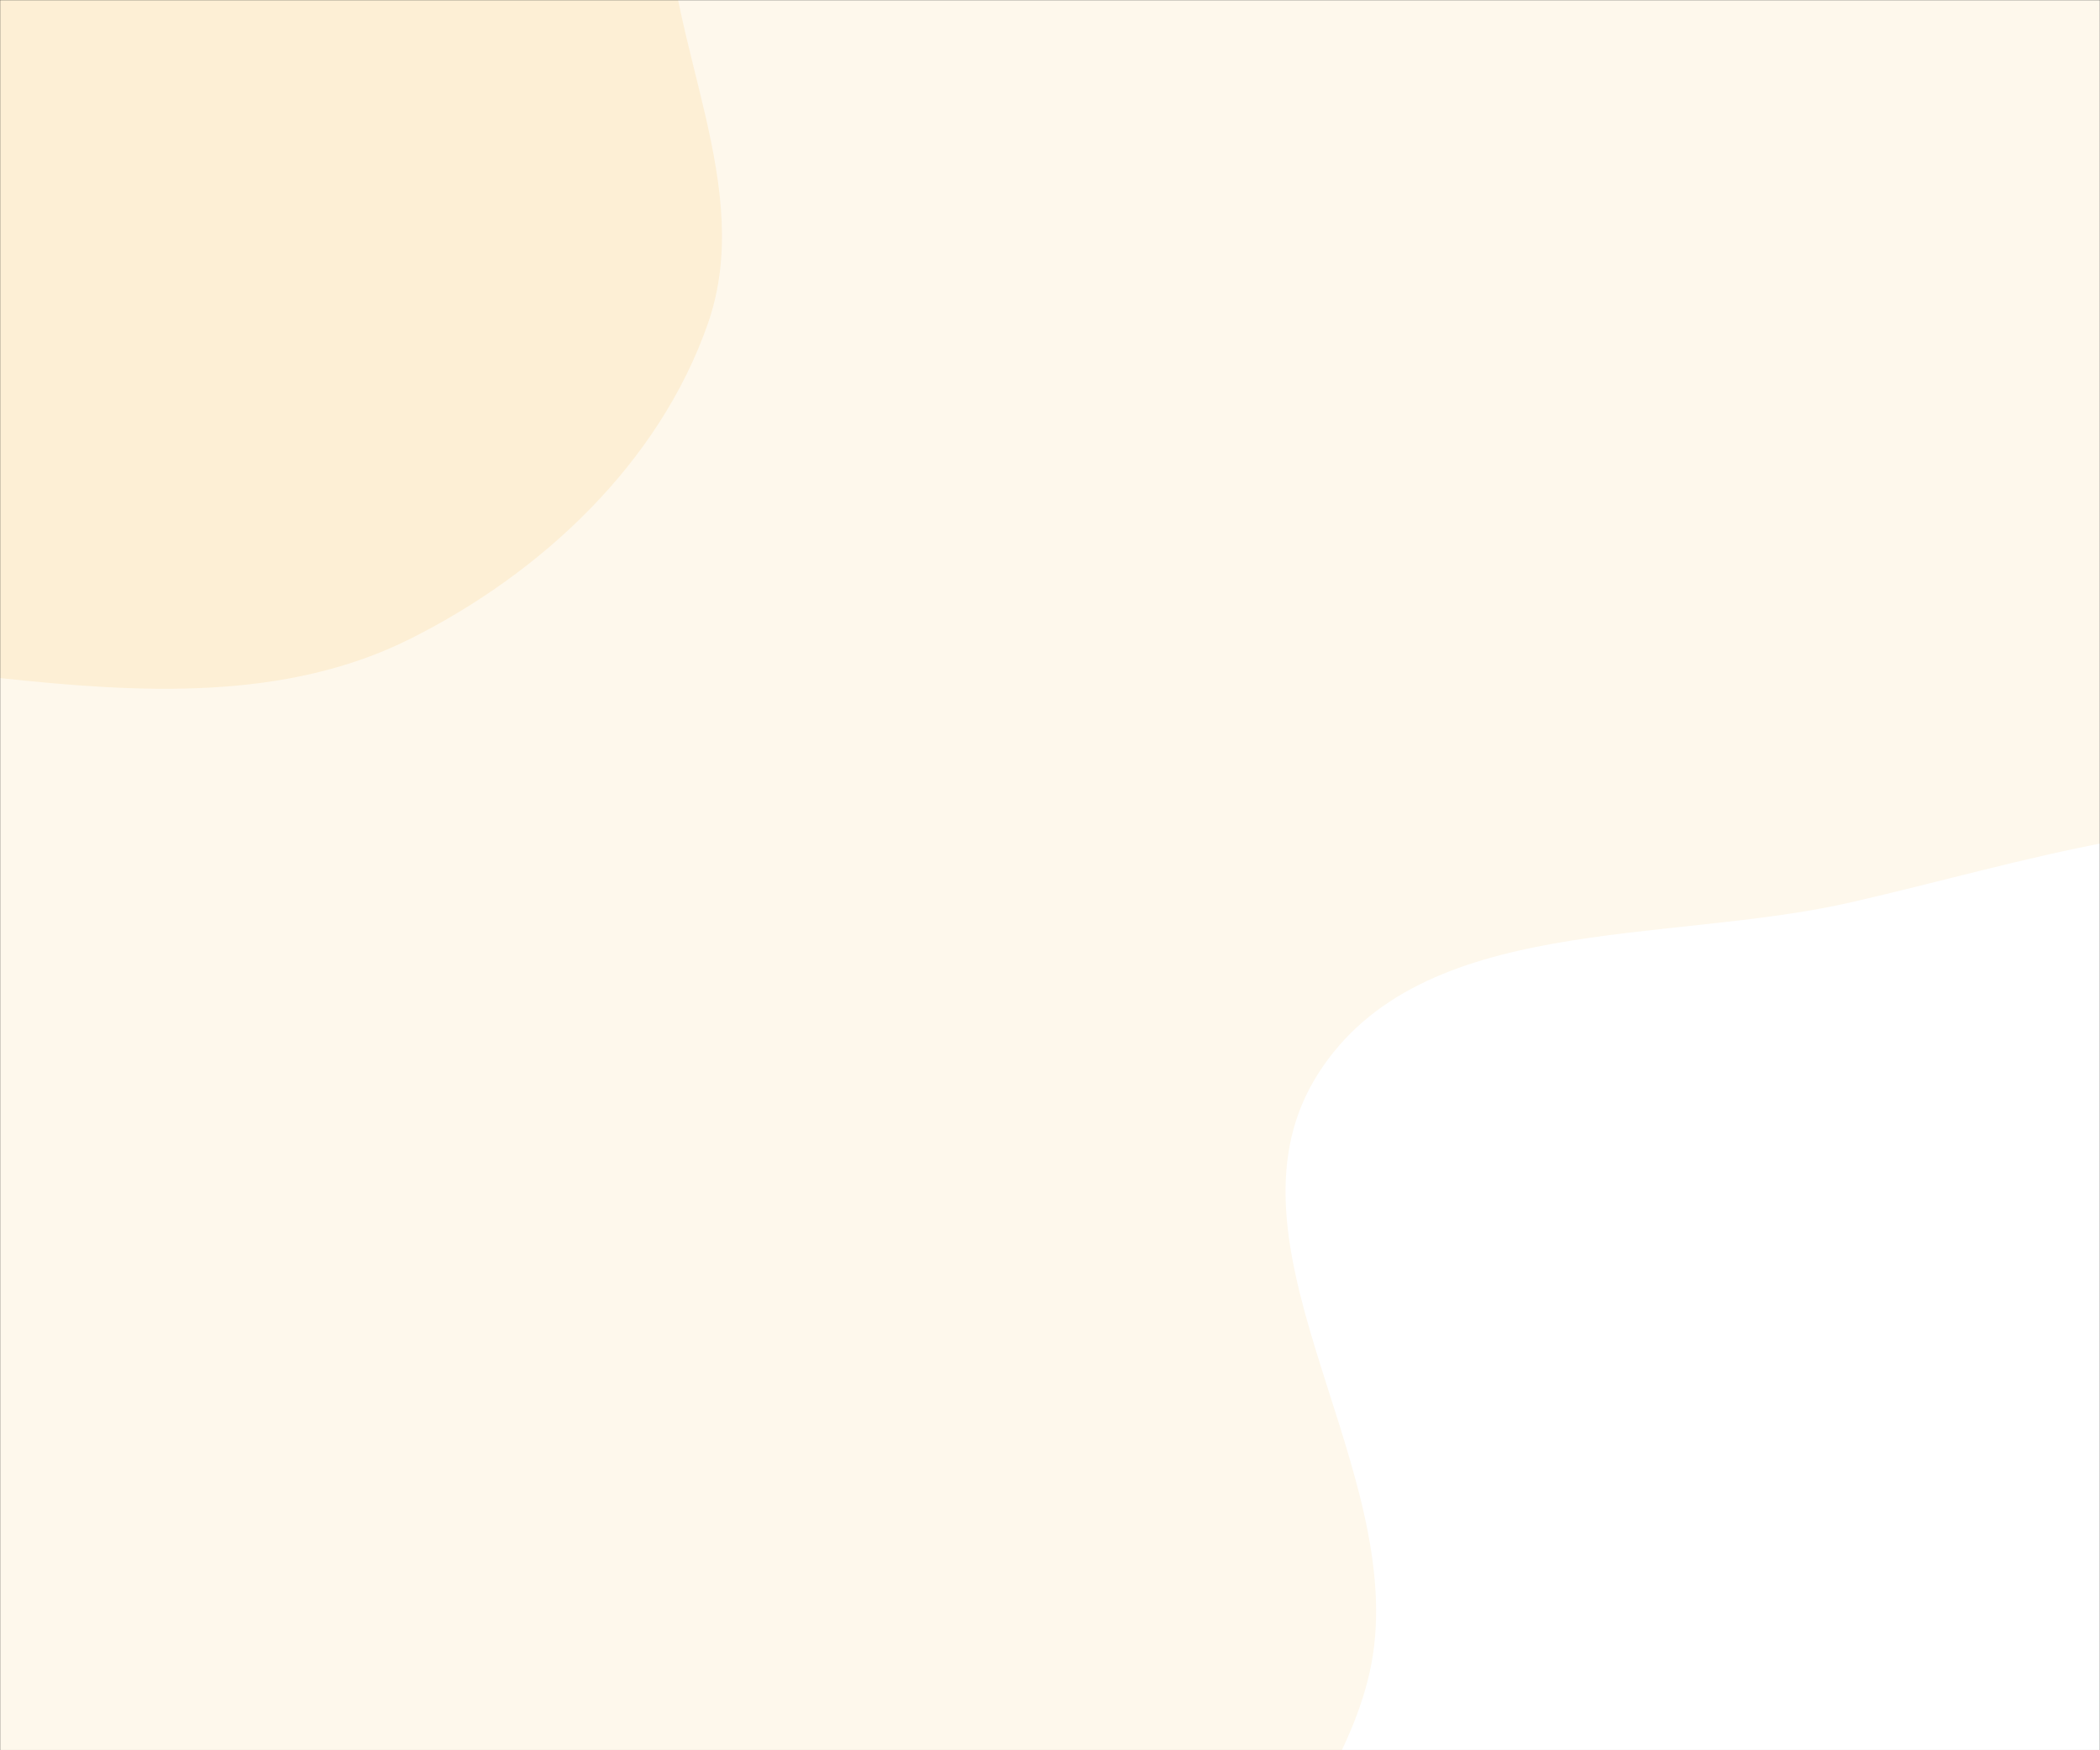 <svg xmlns="http://www.w3.org/2000/svg" version="1.1" xmlns:xlink="http://www.w3.org/1999/xlink" xmlns:svgjs="http://svgjs.com/svgjs" width="1440" height="1200" preserveAspectRatio="none" viewBox="0 0 1440 1200"><rect x="0" y="0" width="1440" height="1200" fill="#333333" stroke="none"/><g mask="url(&quot;#SvgjsMask1087&quot;)" fill="none"><rect width="1440" height="1200" x="0" y="0" fill="rgba(254, 248, 236, 1)"></rect><path d="M0,464.884C95.642,475.131,195.432,481.001,281.434,437.919C371.864,392.619,452.172,317.208,485.453,221.699C517.786,128.912,458.43,32.551,456.925,-65.696C455.116,-183.756,543.557,-315.575,475.741,-412.232C409.235,-507.021,258.101,-468.343,148.406,-505.423C32.435,-544.624,-65.048,-648.909,-186.802,-636.19C-313.67,-622.937,-419.762,-532.495,-504.567,-437.21C-590.106,-341.1,-679.852,-224.061,-667.591,-95.985C-655.487,30.447,-527.485,107.334,-443.329,202.462C-383.126,270.514,-323.365,335.218,-245.176,381.501C-169.356,426.381,-87.606,455.498,0,464.884" fill="#fdefd5"></path><path d="M1440 1897.636C1570.641 1928.917 1716.036 1876.506 1820.437 1791.972 1921.095 1710.469 1950.286 1574.57 1990.888 1451.582 2027.443 1340.854 2046.399 1229.669 2044.561 1113.077 2042.491 981.728 2059.943 836.37 1979.553 732.475 1898.368 627.553 1755.802 591.592 1624.81 570.596 1504.294 551.279 1388.266 591.375 1269.294 618.629 1142.13 647.76 974.589 625.876 904.151 735.684 831.664 848.685 957.882 995.096 942.268 1128.437 927.314 1256.136 765.378 1366.772 816.431 1484.774 867.167 1602.042 1054.495 1563.543 1161.033 1634.081 1269.903 1706.163 1313.019 1867.231 1440 1897.636" fill="#ffffff"></path></g><defs><mask id="SvgjsMask1087"><rect width="1440" height="1200" fill="#ffffff"></rect></mask></defs></svg>